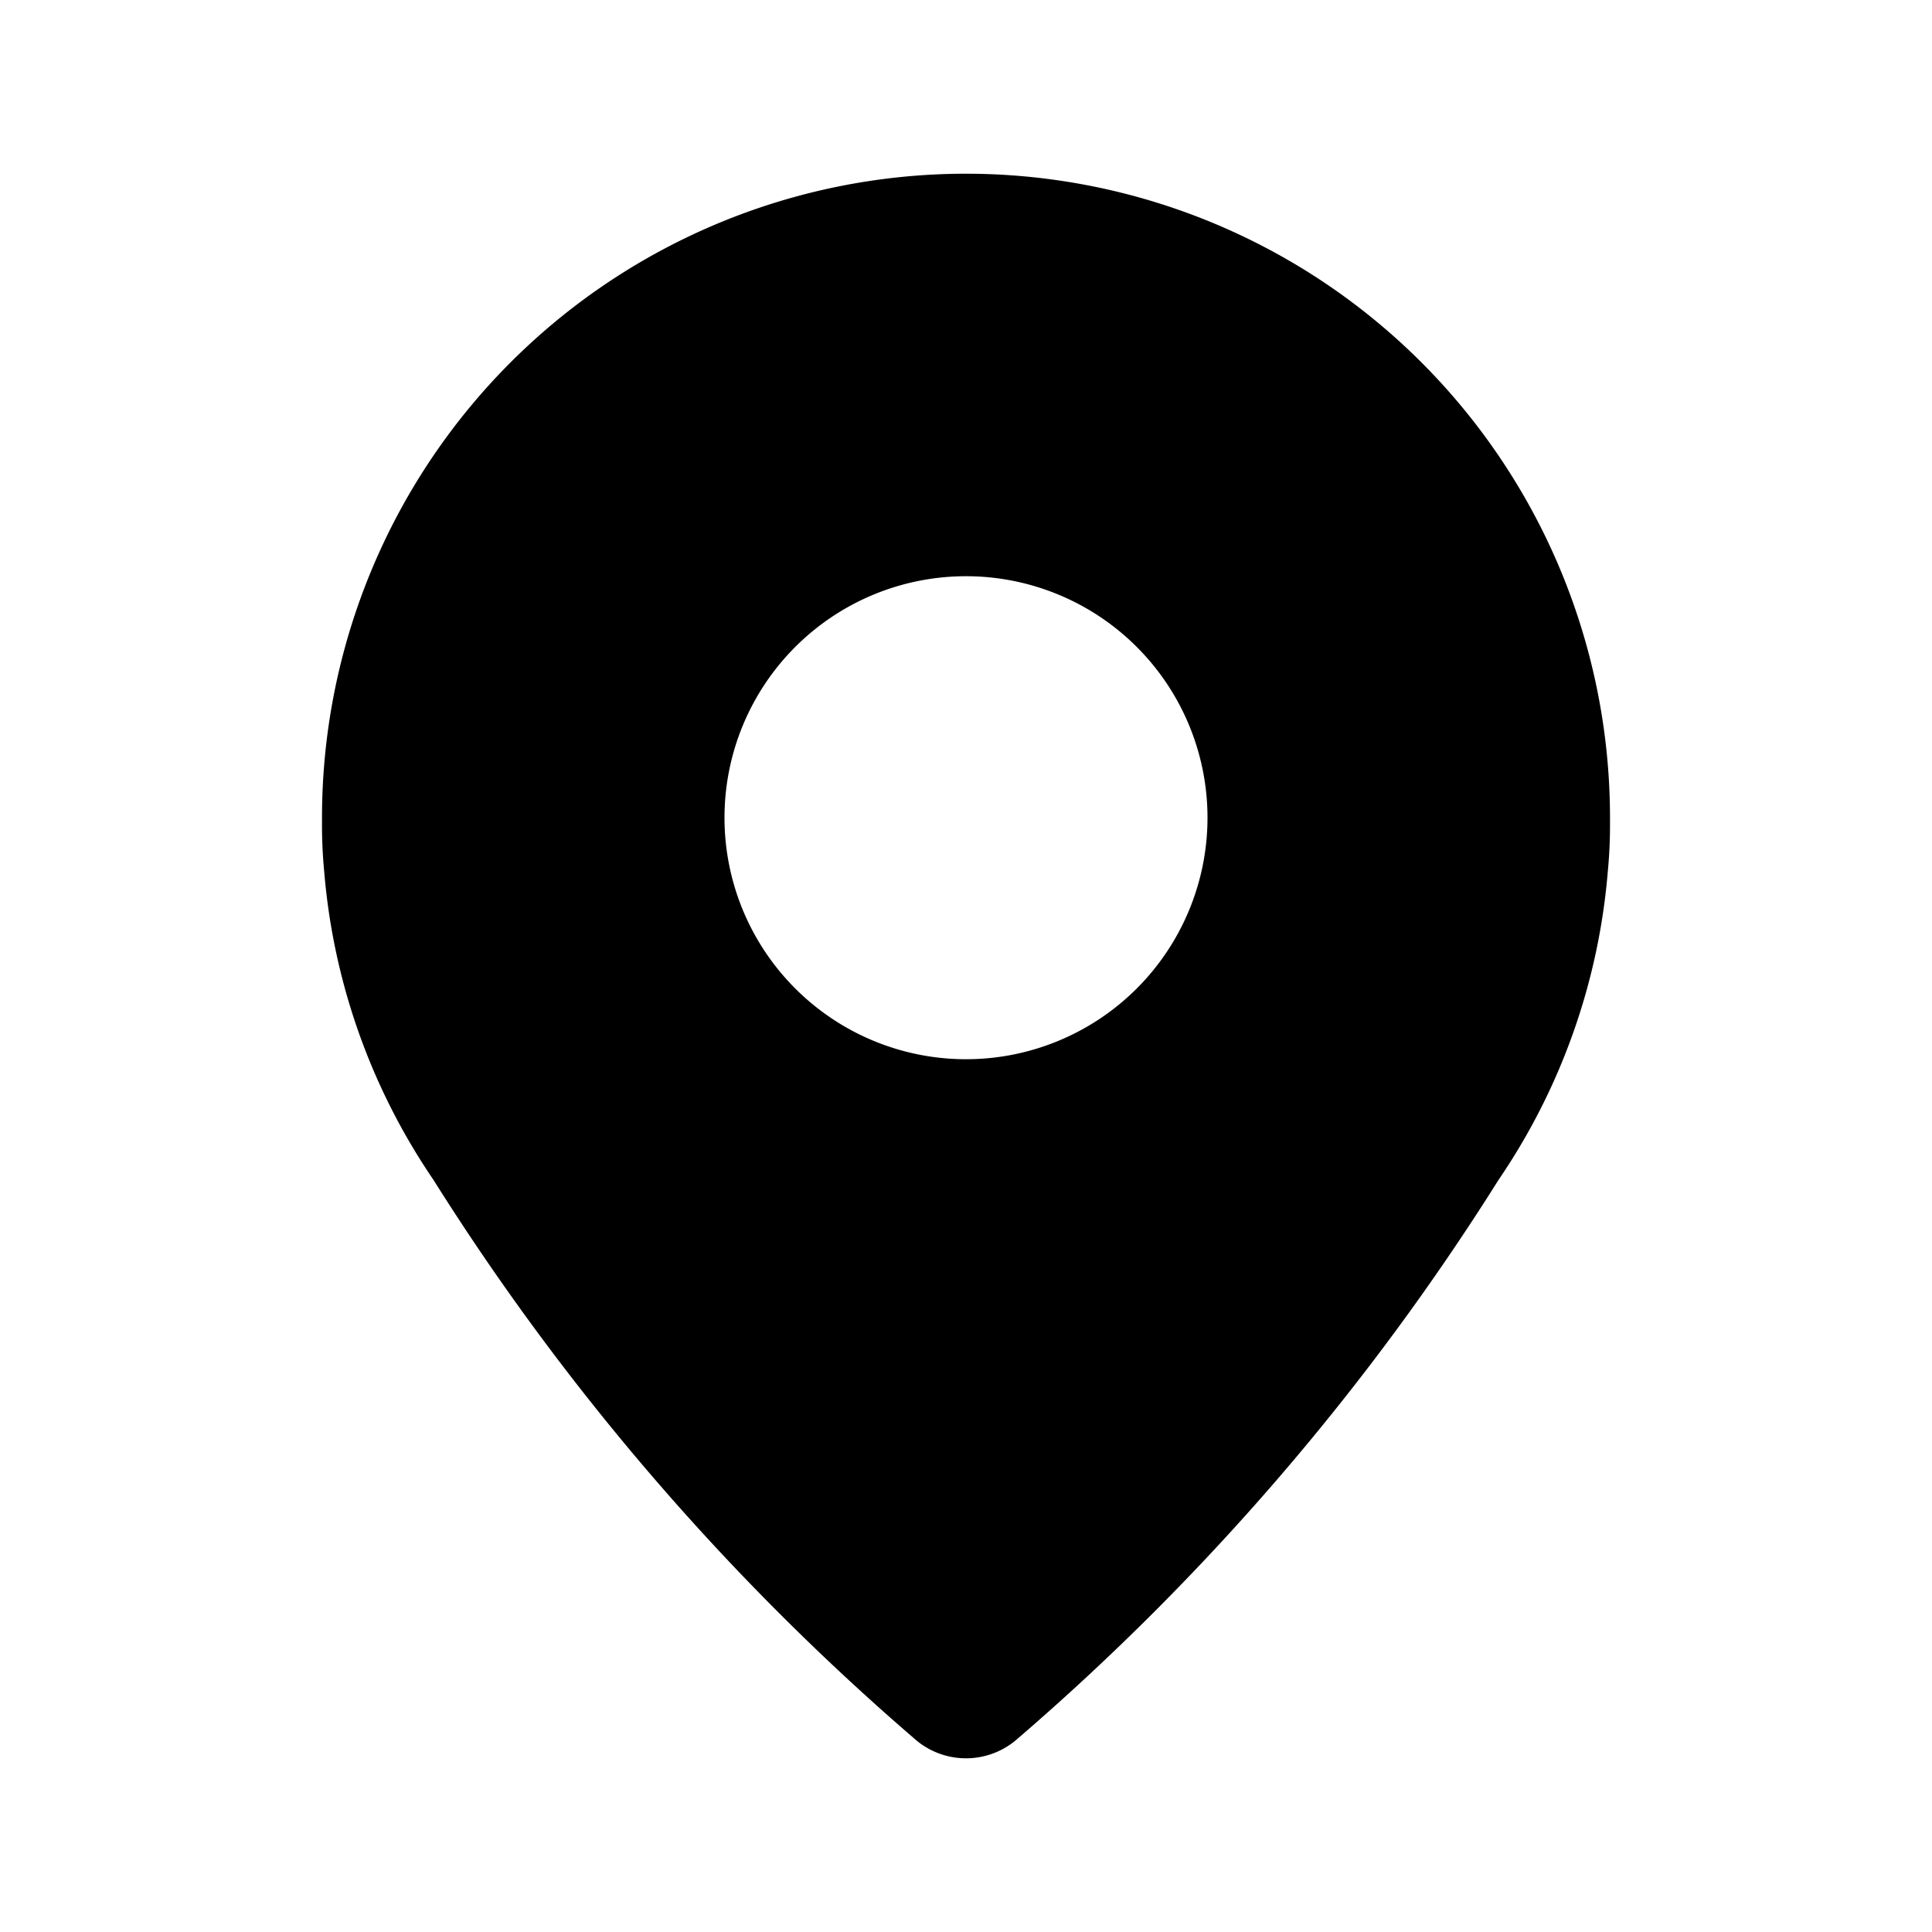 <svg xmlns="http://www.w3.org/2000/svg" viewBox="0 0 24 24"><path d="M12 2.158a8 8 0 0 0-8 8v.06a6 6 0 0 0 .027.605 7.96 7.96 0 0 0 1.357 3.833 30.8 30.8 0 0 0 5.972 6.94.965.965 0 0 0 1.288 0 30.7 30.7 0 0 0 5.972-6.94 7.96 7.96 0 0 0 1.357-3.833 6 6 0 0 0 .027-.604v-.061a8 8 0 0 0-8-8m0 11a3 3 0 1 1 3-3 3 3 0 0 1-3 3"/></svg>